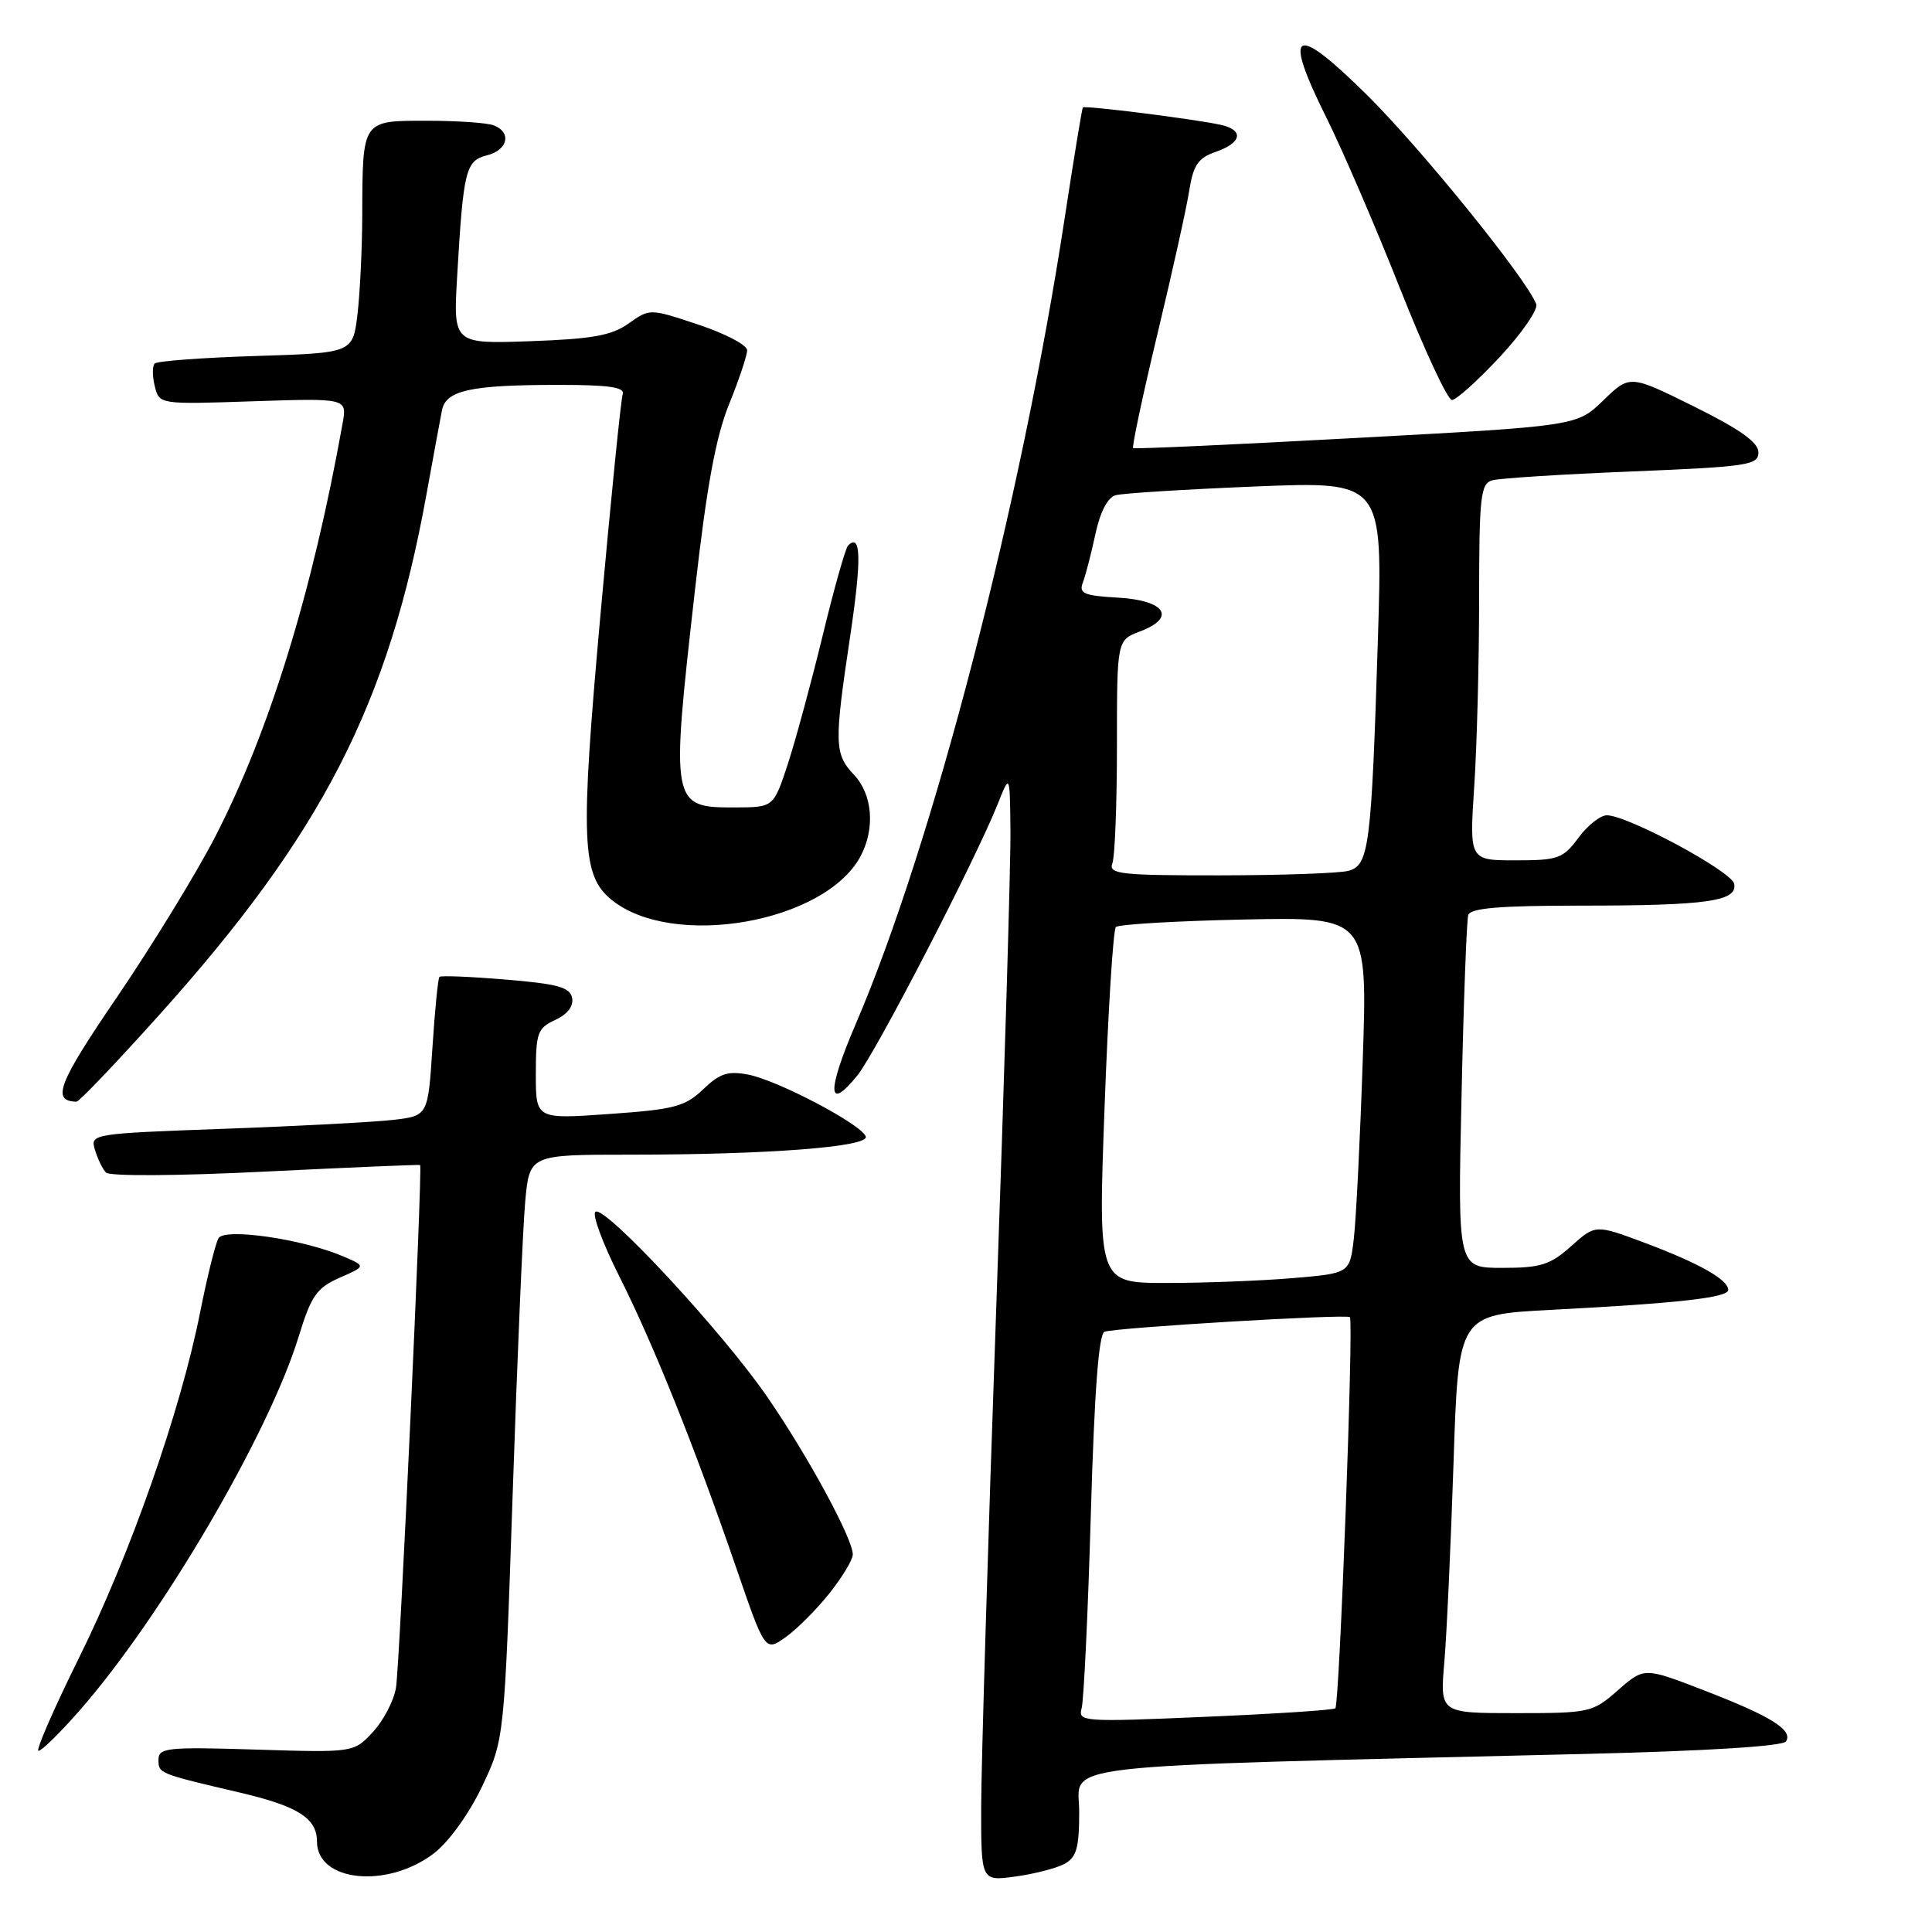 <?xml version="1.0" encoding="UTF-8" standalone="no"?>
<!DOCTYPE svg PUBLIC "-//W3C//DTD SVG 1.1//EN" "http://www.w3.org/Graphics/SVG/1.1/DTD/svg11.dtd" >
<svg xmlns="http://www.w3.org/2000/svg" xmlns:xlink="http://www.w3.org/1999/xlink" version="1.1" viewBox="0 0 256 256">
 <g >
 <path fill="currentColor"
d=" M 57.48 245.59 C 59.46 244.07 62.12 240.39 63.86 236.75 C 66.83 230.50 66.83 230.50 67.93 198.00 C 68.53 180.12 69.28 162.69 69.59 159.25 C 70.16 153.00 70.16 153.00 83.43 153.00 C 101.70 153.00 115.15 151.97 114.72 150.60 C 114.23 149.03 103.13 143.18 99.18 142.40 C 96.46 141.87 95.38 142.22 93.17 144.34 C 90.78 146.63 89.34 147.01 80.73 147.61 C 71.00 148.30 71.00 148.30 71.00 142.31 C 71.00 136.85 71.23 136.22 73.57 135.15 C 75.18 134.41 76.02 133.33 75.81 132.24 C 75.54 130.82 73.92 130.37 67.02 129.80 C 62.37 129.41 58.42 129.25 58.23 129.44 C 58.04 129.63 57.62 133.85 57.30 138.82 C 56.71 147.85 56.71 147.85 52.11 148.39 C 49.57 148.68 39.50 149.22 29.72 149.57 C 12.14 150.21 11.94 150.24 12.58 152.36 C 12.93 153.54 13.59 154.89 14.04 155.37 C 14.50 155.87 23.57 155.82 35.17 155.24 C 46.35 154.69 55.58 154.30 55.67 154.37 C 56.01 154.64 52.97 220.63 52.47 223.63 C 52.19 225.35 50.81 227.99 49.42 229.49 C 46.88 232.23 46.88 232.23 33.94 231.83 C 22.21 231.46 21.00 231.59 21.00 233.15 C 21.00 235.00 20.96 234.99 31.80 237.53 C 39.48 239.33 42.00 240.93 42.00 244.01 C 42.00 249.35 51.30 250.30 57.48 245.59 Z  M 141.04 246.98 C 142.64 246.12 143.00 244.87 143.00 240.08 C 143.00 233.54 137.57 234.16 210.26 232.40 C 226.32 232.01 236.26 231.38 236.66 230.74 C 237.60 229.23 234.64 227.39 225.73 223.96 C 217.86 220.92 217.86 220.92 214.39 223.96 C 211.03 226.92 210.65 227.00 200.86 227.00 C 190.80 227.00 190.80 227.00 191.38 220.25 C 191.70 216.54 192.24 204.66 192.60 193.85 C 193.24 174.21 193.24 174.21 205.37 173.57 C 222.36 172.69 229.00 171.95 229.00 170.92 C 229.00 169.56 225.11 167.37 217.96 164.69 C 211.41 162.24 211.41 162.24 208.19 165.12 C 205.41 167.60 204.16 168.00 199.06 168.00 C 193.15 168.00 193.15 168.00 193.66 145.25 C 193.93 132.74 194.34 121.94 194.55 121.25 C 194.84 120.33 198.69 120.00 209.34 120.00 C 226.18 120.00 230.23 119.43 229.79 117.12 C 229.48 115.47 215.78 108.09 212.94 108.03 C 212.08 108.01 210.38 109.35 209.16 111.00 C 207.11 113.77 206.46 114.00 200.82 114.00 C 194.70 114.00 194.70 114.00 195.34 104.25 C 195.70 98.89 195.99 87.67 195.99 79.32 C 196.00 65.71 196.18 64.08 197.75 63.64 C 198.71 63.37 207.04 62.84 216.25 62.47 C 231.62 61.84 233.00 61.63 233.00 59.94 C 233.00 58.62 230.57 56.89 224.48 53.87 C 215.96 49.65 215.96 49.65 212.45 53.05 C 208.94 56.45 208.94 56.45 179.72 58.03 C 163.65 58.91 150.34 59.51 150.15 59.38 C 149.96 59.24 151.40 52.47 153.35 44.32 C 155.31 36.17 157.21 27.61 157.57 25.31 C 158.12 21.86 158.75 20.93 161.12 20.11 C 164.56 18.91 164.86 17.23 161.75 16.54 C 158.31 15.78 143.72 13.94 143.48 14.24 C 143.37 14.38 142.28 21.02 141.06 29.00 C 135.29 66.82 123.57 111.98 113.40 135.66 C 109.54 144.65 109.62 147.42 113.61 142.50 C 116.06 139.47 129.29 113.87 132.22 106.50 C 133.81 102.50 133.81 102.50 133.89 110.00 C 133.94 114.12 133.09 142.70 132.00 173.50 C 130.91 204.30 130.02 233.95 130.01 239.39 C 130.00 249.27 130.00 249.27 134.54 248.65 C 137.04 248.31 139.96 247.56 141.04 246.98 Z  M 10.46 226.75 C 21.33 214.39 35.58 190.10 39.57 177.12 C 41.24 171.68 41.96 170.65 45.00 169.31 C 48.50 167.77 48.50 167.77 45.46 166.47 C 40.14 164.19 29.81 162.68 28.96 164.06 C 28.56 164.72 27.46 169.14 26.52 173.88 C 23.93 186.94 17.28 205.93 10.47 219.67 C 7.11 226.45 4.70 232.00 5.10 232.00 C 5.51 232.00 7.92 229.64 10.46 226.75 Z  M 109.93 211.09 C 111.62 208.96 113.00 206.66 113.00 205.98 C 113.00 203.87 107.02 192.86 101.64 185.06 C 95.72 176.46 80.21 159.75 78.91 160.56 C 78.42 160.86 79.82 164.66 82.01 169.02 C 86.59 178.12 92.01 191.63 97.53 207.68 C 101.38 218.87 101.38 218.87 104.12 216.92 C 105.63 215.84 108.24 213.22 109.93 211.09 Z  M 21.13 134.45 C 42.69 110.45 51.47 93.34 56.51 65.50 C 57.41 60.55 58.33 55.54 58.56 54.38 C 59.08 51.71 62.35 51.00 74.09 51.00 C 80.73 51.00 82.83 51.31 82.51 52.25 C 82.27 52.94 80.95 66.10 79.56 81.50 C 76.87 111.45 77.05 116.00 81.05 119.24 C 89.15 125.80 109.30 122.28 114.02 113.47 C 115.98 109.80 115.63 105.30 113.17 102.68 C 110.55 99.89 110.51 98.60 112.66 84.25 C 114.18 74.03 114.10 70.57 112.37 72.29 C 112.03 72.64 110.51 78.00 109.01 84.21 C 107.50 90.42 105.42 98.08 104.39 101.24 C 102.50 106.97 102.50 106.97 97.45 106.99 C 88.90 107.01 88.85 106.76 92.10 78.06 C 93.64 64.47 94.84 57.92 96.60 53.58 C 97.92 50.32 99.00 47.09 99.00 46.41 C 99.00 45.72 96.10 44.20 92.55 43.02 C 86.10 40.87 86.10 40.87 83.30 42.86 C 81.05 44.46 78.49 44.92 70.28 45.21 C 60.05 45.57 60.05 45.57 60.58 36.53 C 61.40 22.52 61.70 21.29 64.53 20.58 C 67.30 19.89 67.83 17.53 65.42 16.61 C 64.55 16.27 60.55 16.00 56.53 16.00 C 47.94 16.00 48.04 15.85 48.00 28.50 C 47.99 32.90 47.70 38.81 47.37 41.64 C 46.75 46.77 46.75 46.77 33.92 47.17 C 26.87 47.39 20.83 47.84 20.50 48.17 C 20.17 48.50 20.18 49.85 20.51 51.18 C 21.11 53.59 21.11 53.59 33.56 53.17 C 46.00 52.76 46.00 52.76 45.39 56.13 C 41.39 78.49 35.66 97.03 28.47 110.96 C 25.96 115.81 20.13 125.32 15.51 132.11 C 7.69 143.58 6.79 145.90 10.13 145.98 C 10.48 145.99 15.43 140.80 21.13 134.45 Z  M 198.74 47.29 C 201.66 44.15 203.83 41.00 203.56 40.30 C 202.27 36.93 188.27 19.64 181.11 12.56 C 171.41 2.98 169.91 3.85 175.78 15.64 C 177.93 19.96 182.31 30.14 185.52 38.25 C 188.73 46.36 191.82 53.00 192.39 53.00 C 192.96 53.00 195.81 50.43 198.74 47.29 Z  M 143.32 226.36 C 143.61 225.34 144.16 213.78 144.54 200.67 C 145.01 184.34 145.59 176.73 146.36 176.46 C 148.04 175.90 178.43 174.09 178.87 174.53 C 179.38 175.05 177.49 225.86 176.94 226.36 C 176.70 226.59 168.92 227.10 159.65 227.49 C 143.51 228.19 142.82 228.14 143.32 226.36 Z  M 146.36 146.75 C 146.83 133.96 147.50 123.20 147.86 122.84 C 148.21 122.48 155.86 122.03 164.86 121.84 C 181.21 121.50 181.21 121.50 180.57 140.50 C 180.22 150.95 179.69 161.57 179.39 164.11 C 178.85 168.72 178.85 168.72 171.27 169.36 C 167.11 169.71 159.60 170.00 154.60 170.00 C 145.50 170.00 145.50 170.00 146.36 146.75 Z  M 147.39 114.42 C 147.73 113.55 148.00 106.53 148.00 98.83 C 148.00 84.83 148.00 84.83 151.03 83.68 C 155.91 81.84 154.44 79.56 148.15 79.19 C 143.63 78.94 142.93 78.64 143.48 77.20 C 143.84 76.27 144.58 73.39 145.14 70.80 C 145.77 67.85 146.77 65.91 147.82 65.62 C 148.75 65.36 157.09 64.84 166.36 64.46 C 183.23 63.78 183.23 63.78 182.58 84.64 C 181.72 112.24 181.41 114.66 178.67 115.39 C 177.48 115.71 169.81 115.98 161.64 115.99 C 148.50 116.00 146.86 115.82 147.39 114.42 Z "/>
</g>
</svg>